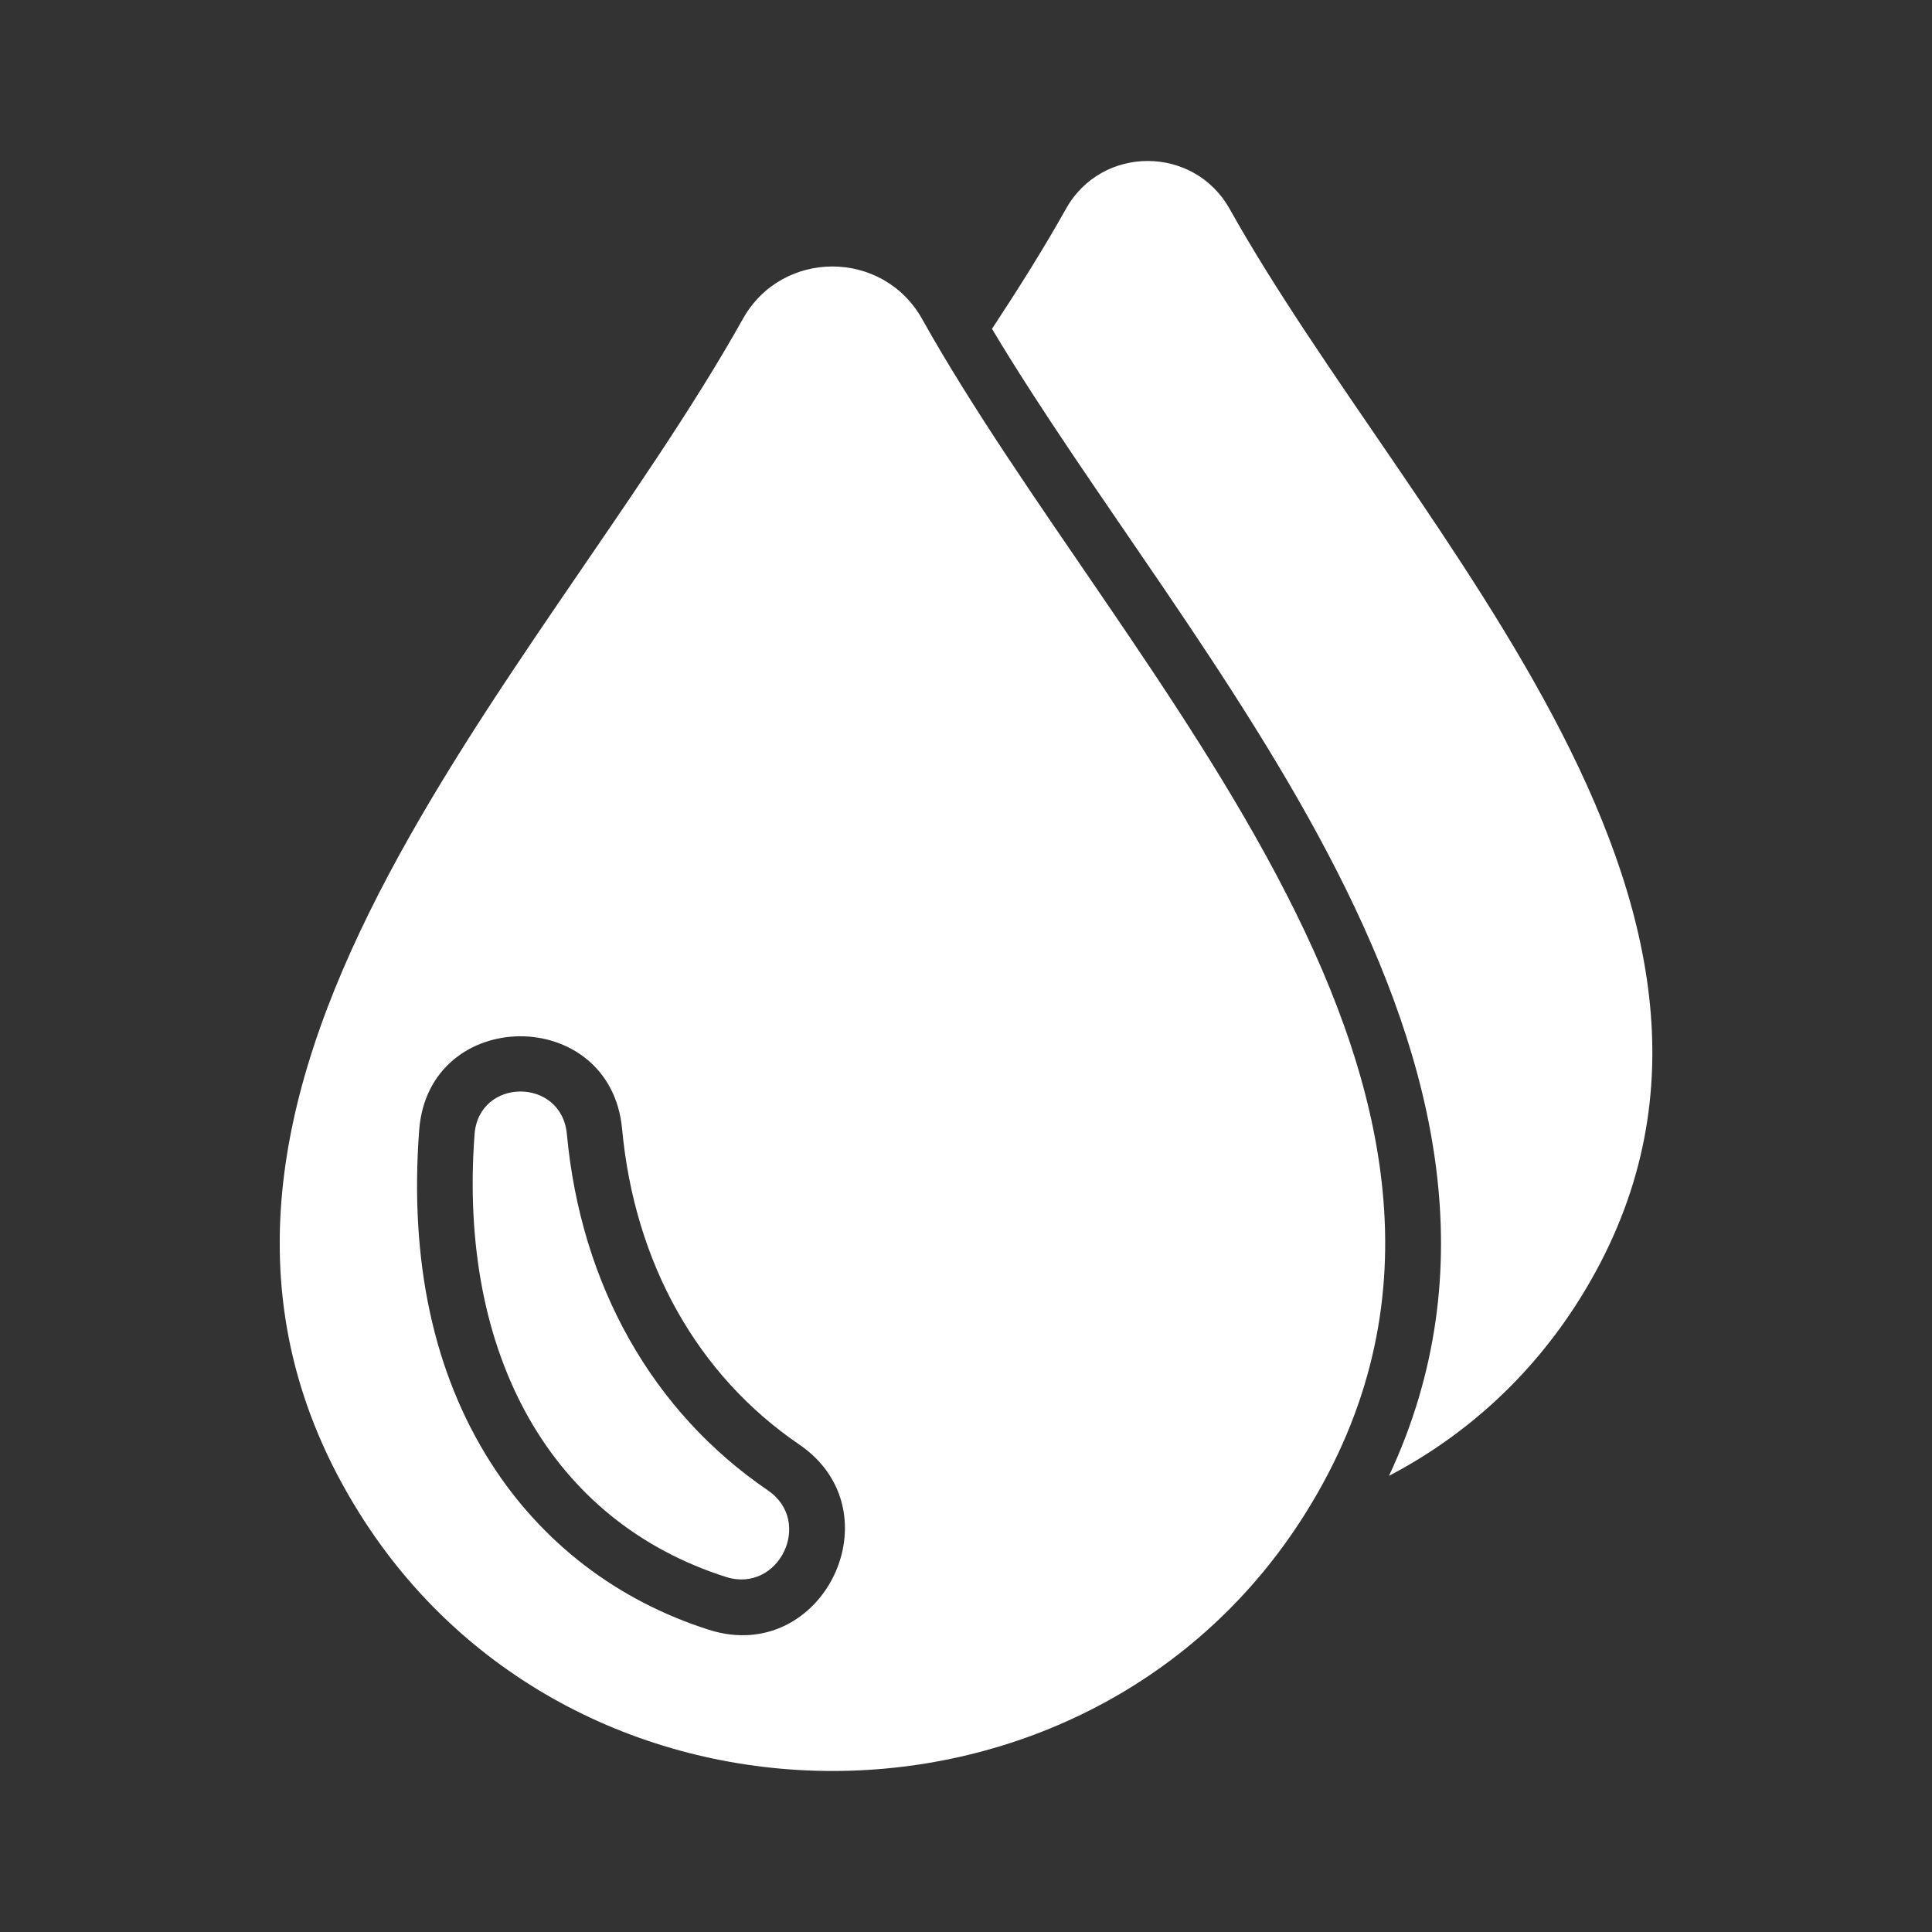 <svg width="24" height="24" viewBox="0 0 24 24" fill="none" xmlns="http://www.w3.org/2000/svg">
<rect x="0" y="0" width="24" height="24" fill="#333333" stroke="none"/>
<path d="M19.626 16.133C19.015 17.111 18.188 17.845 17.255 18.333C19.657 13.194 14.761 8.17 12.323 4.085C12.657 3.578 12.969 3.081 13.242 2.594C13.686 1.8 14.831 1.803 15.275 2.595C17.539 6.641 22.571 11.418 19.626 16.133Z" fill="white"/>
<path d="M11.455 3.963C10.969 3.095 9.715 3.091 9.228 3.962C6.748 8.393 1.234 13.627 4.461 18.792C7.133 23.069 13.549 23.069 16.221 18.792C19.448 13.627 13.935 8.395 11.455 3.963ZM8.807 20.246C7.669 19.884 6.731 19.166 6.096 18.17C5.385 17.055 5.086 15.666 5.207 14.041C5.322 12.493 7.584 12.48 7.728 14.025C7.883 15.691 8.665 17.083 9.928 17.944C11.153 18.78 10.22 20.696 8.807 20.246Z" fill="white"/>
<path d="M9.539 18.514C8.103 17.535 7.216 15.963 7.042 14.089C6.976 13.379 5.947 13.385 5.895 14.092C5.69 16.846 6.857 18.901 9.017 19.589C9.674 19.799 10.11 18.903 9.539 18.514Z" fill="white"/>
</svg>

